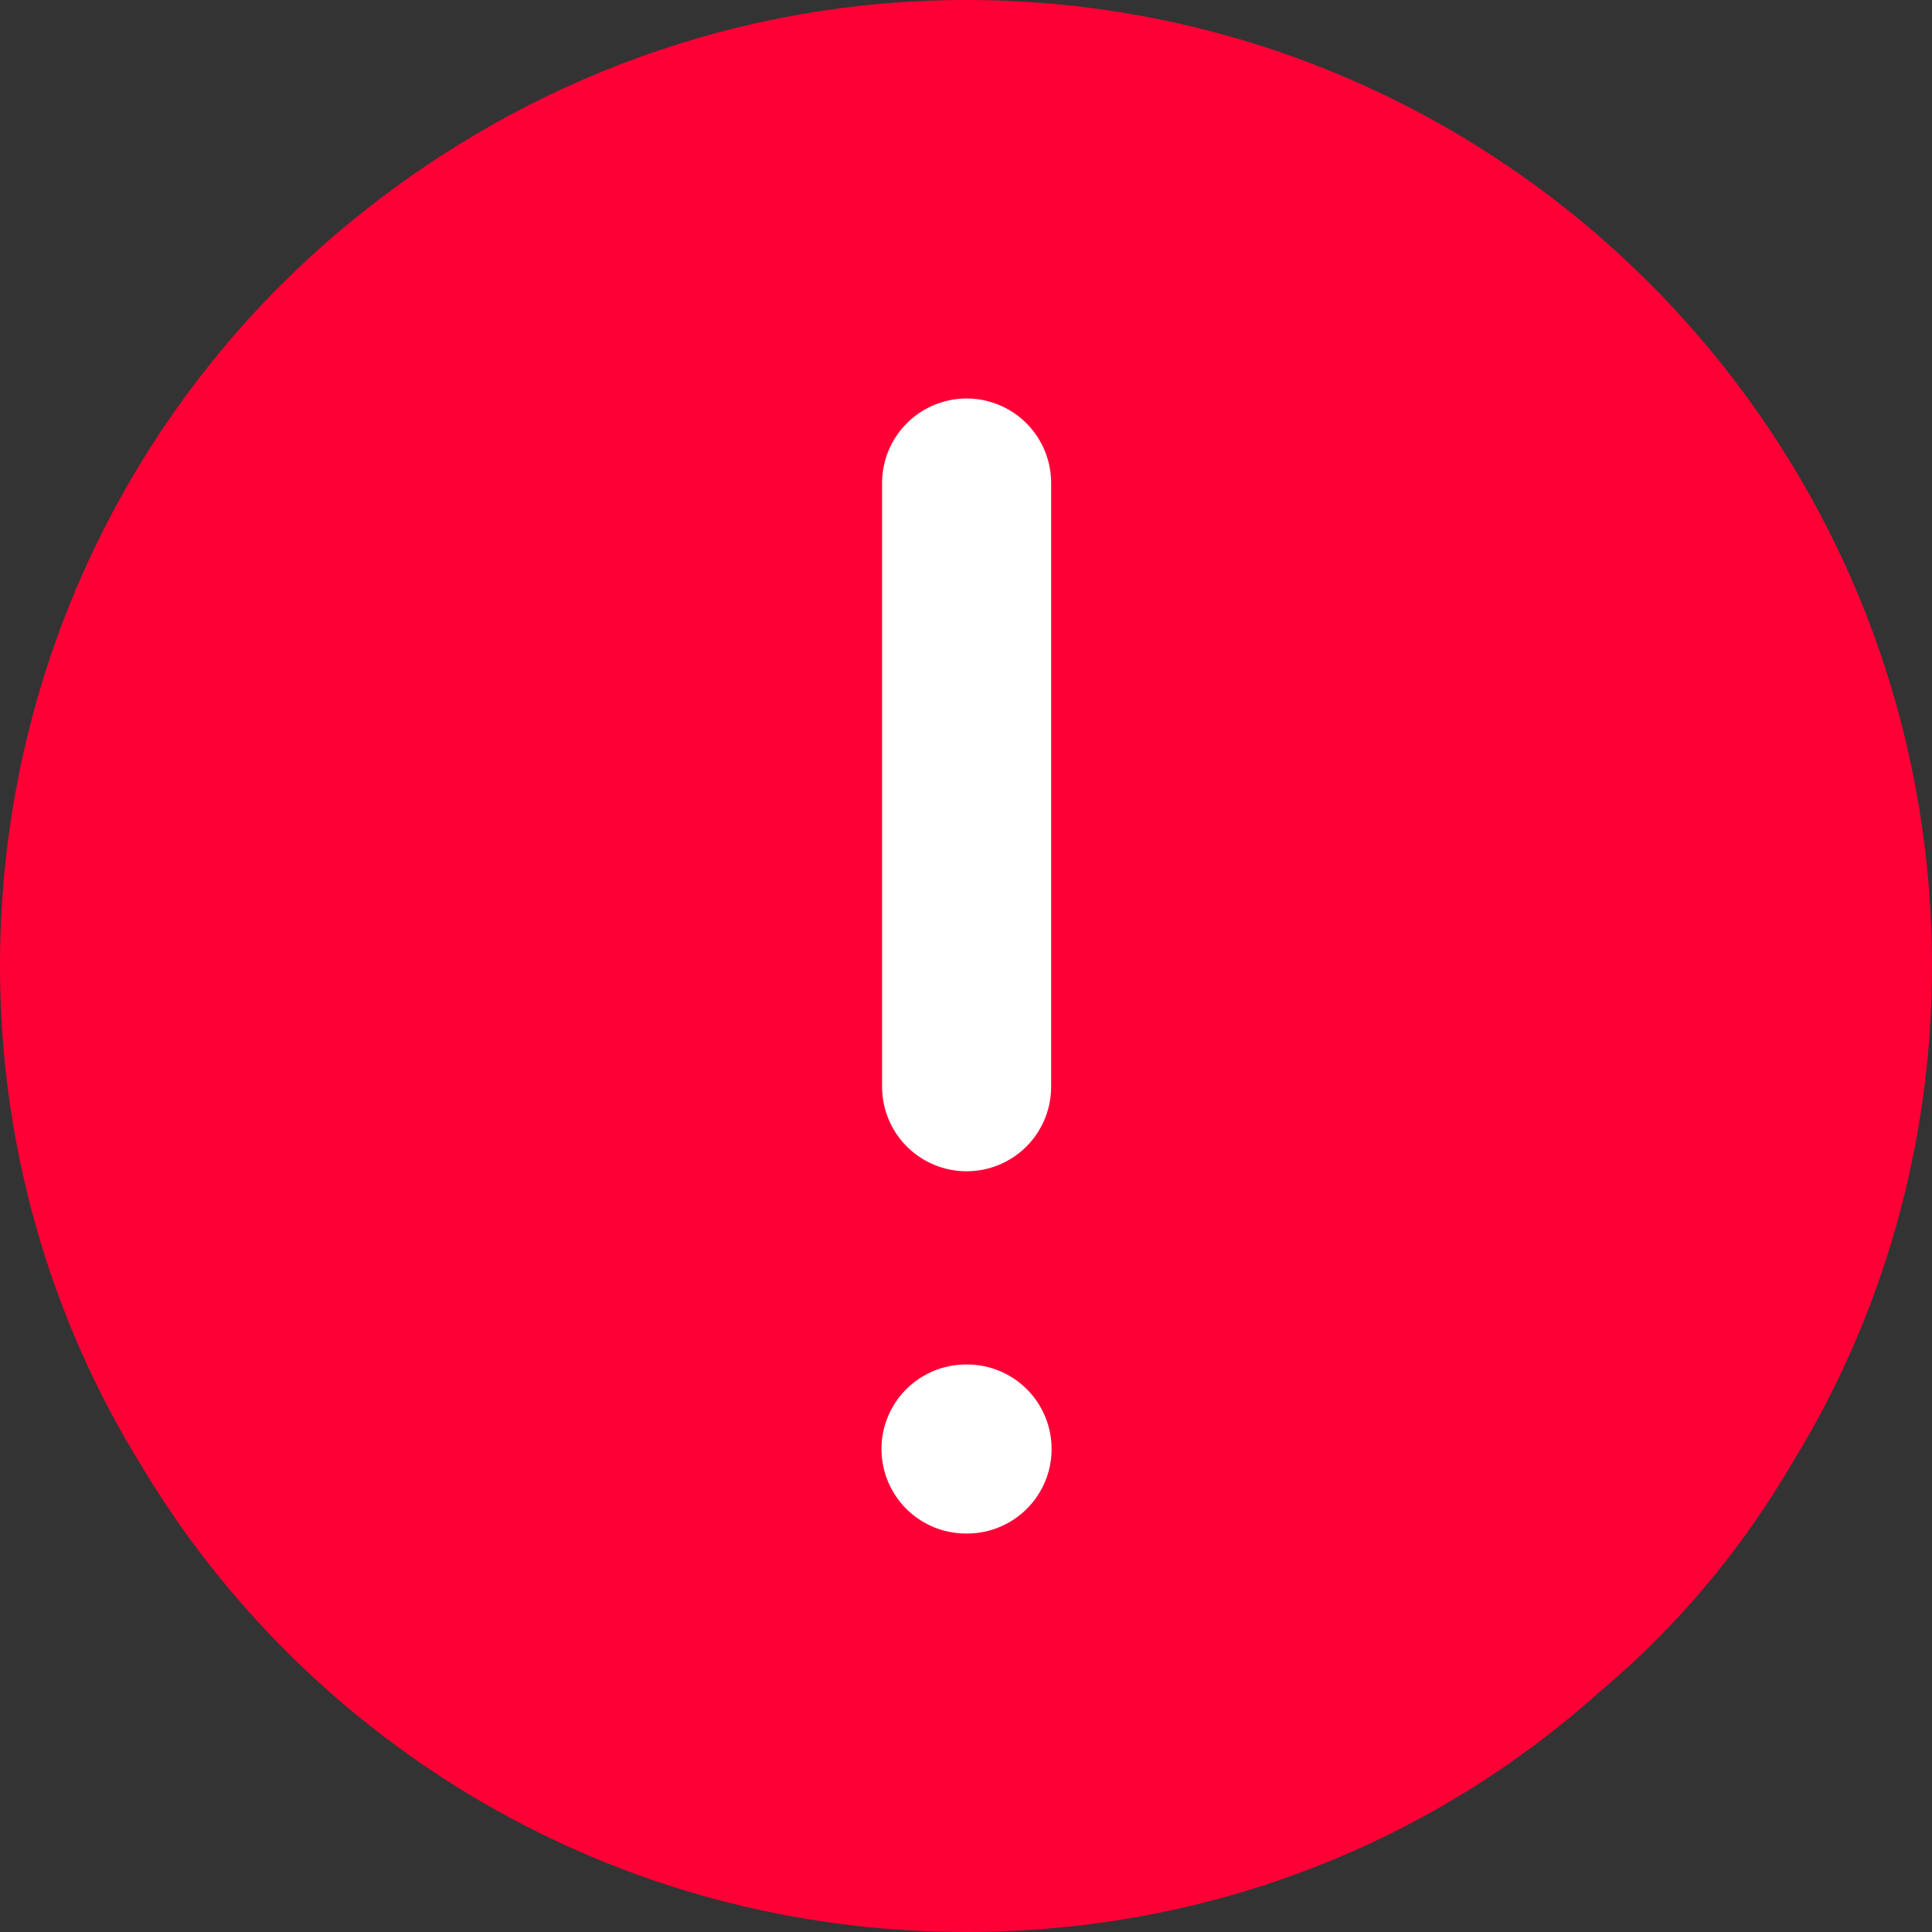 <svg width="16" height="16" viewBox="0 0 16 16" fill="none" xmlns="http://www.w3.org/2000/svg">
<rect x="0" y="0" width="16" height="16" fill="#333333" stroke="none"/>
<path d="M16 8C16 9.5 15.58 10.92 14.84 12.12C14.42 12.84 13.88 13.48 13.26 14C11.86 15.26 10.02 16 8 16C5.08 16 2.54 14.44 1.16 12.12C0.42 10.92 0 9.5 0 8C0 5.48 1.16 3.22 3 1.76C4.38 0.66 6.12 0 8 0C12.42 0 16 3.58 16 8Z" fill="#FF0036"/>
<path fill-rule="evenodd" clip-rule="evenodd" d="M8 12H8.009H8Z" fill="#FF0036"/>
<path d="M8.005 4V9M8 12H8.009" stroke="white" stroke-width="1.4" stroke-linecap="round" stroke-linejoin="round"/>
</svg>
